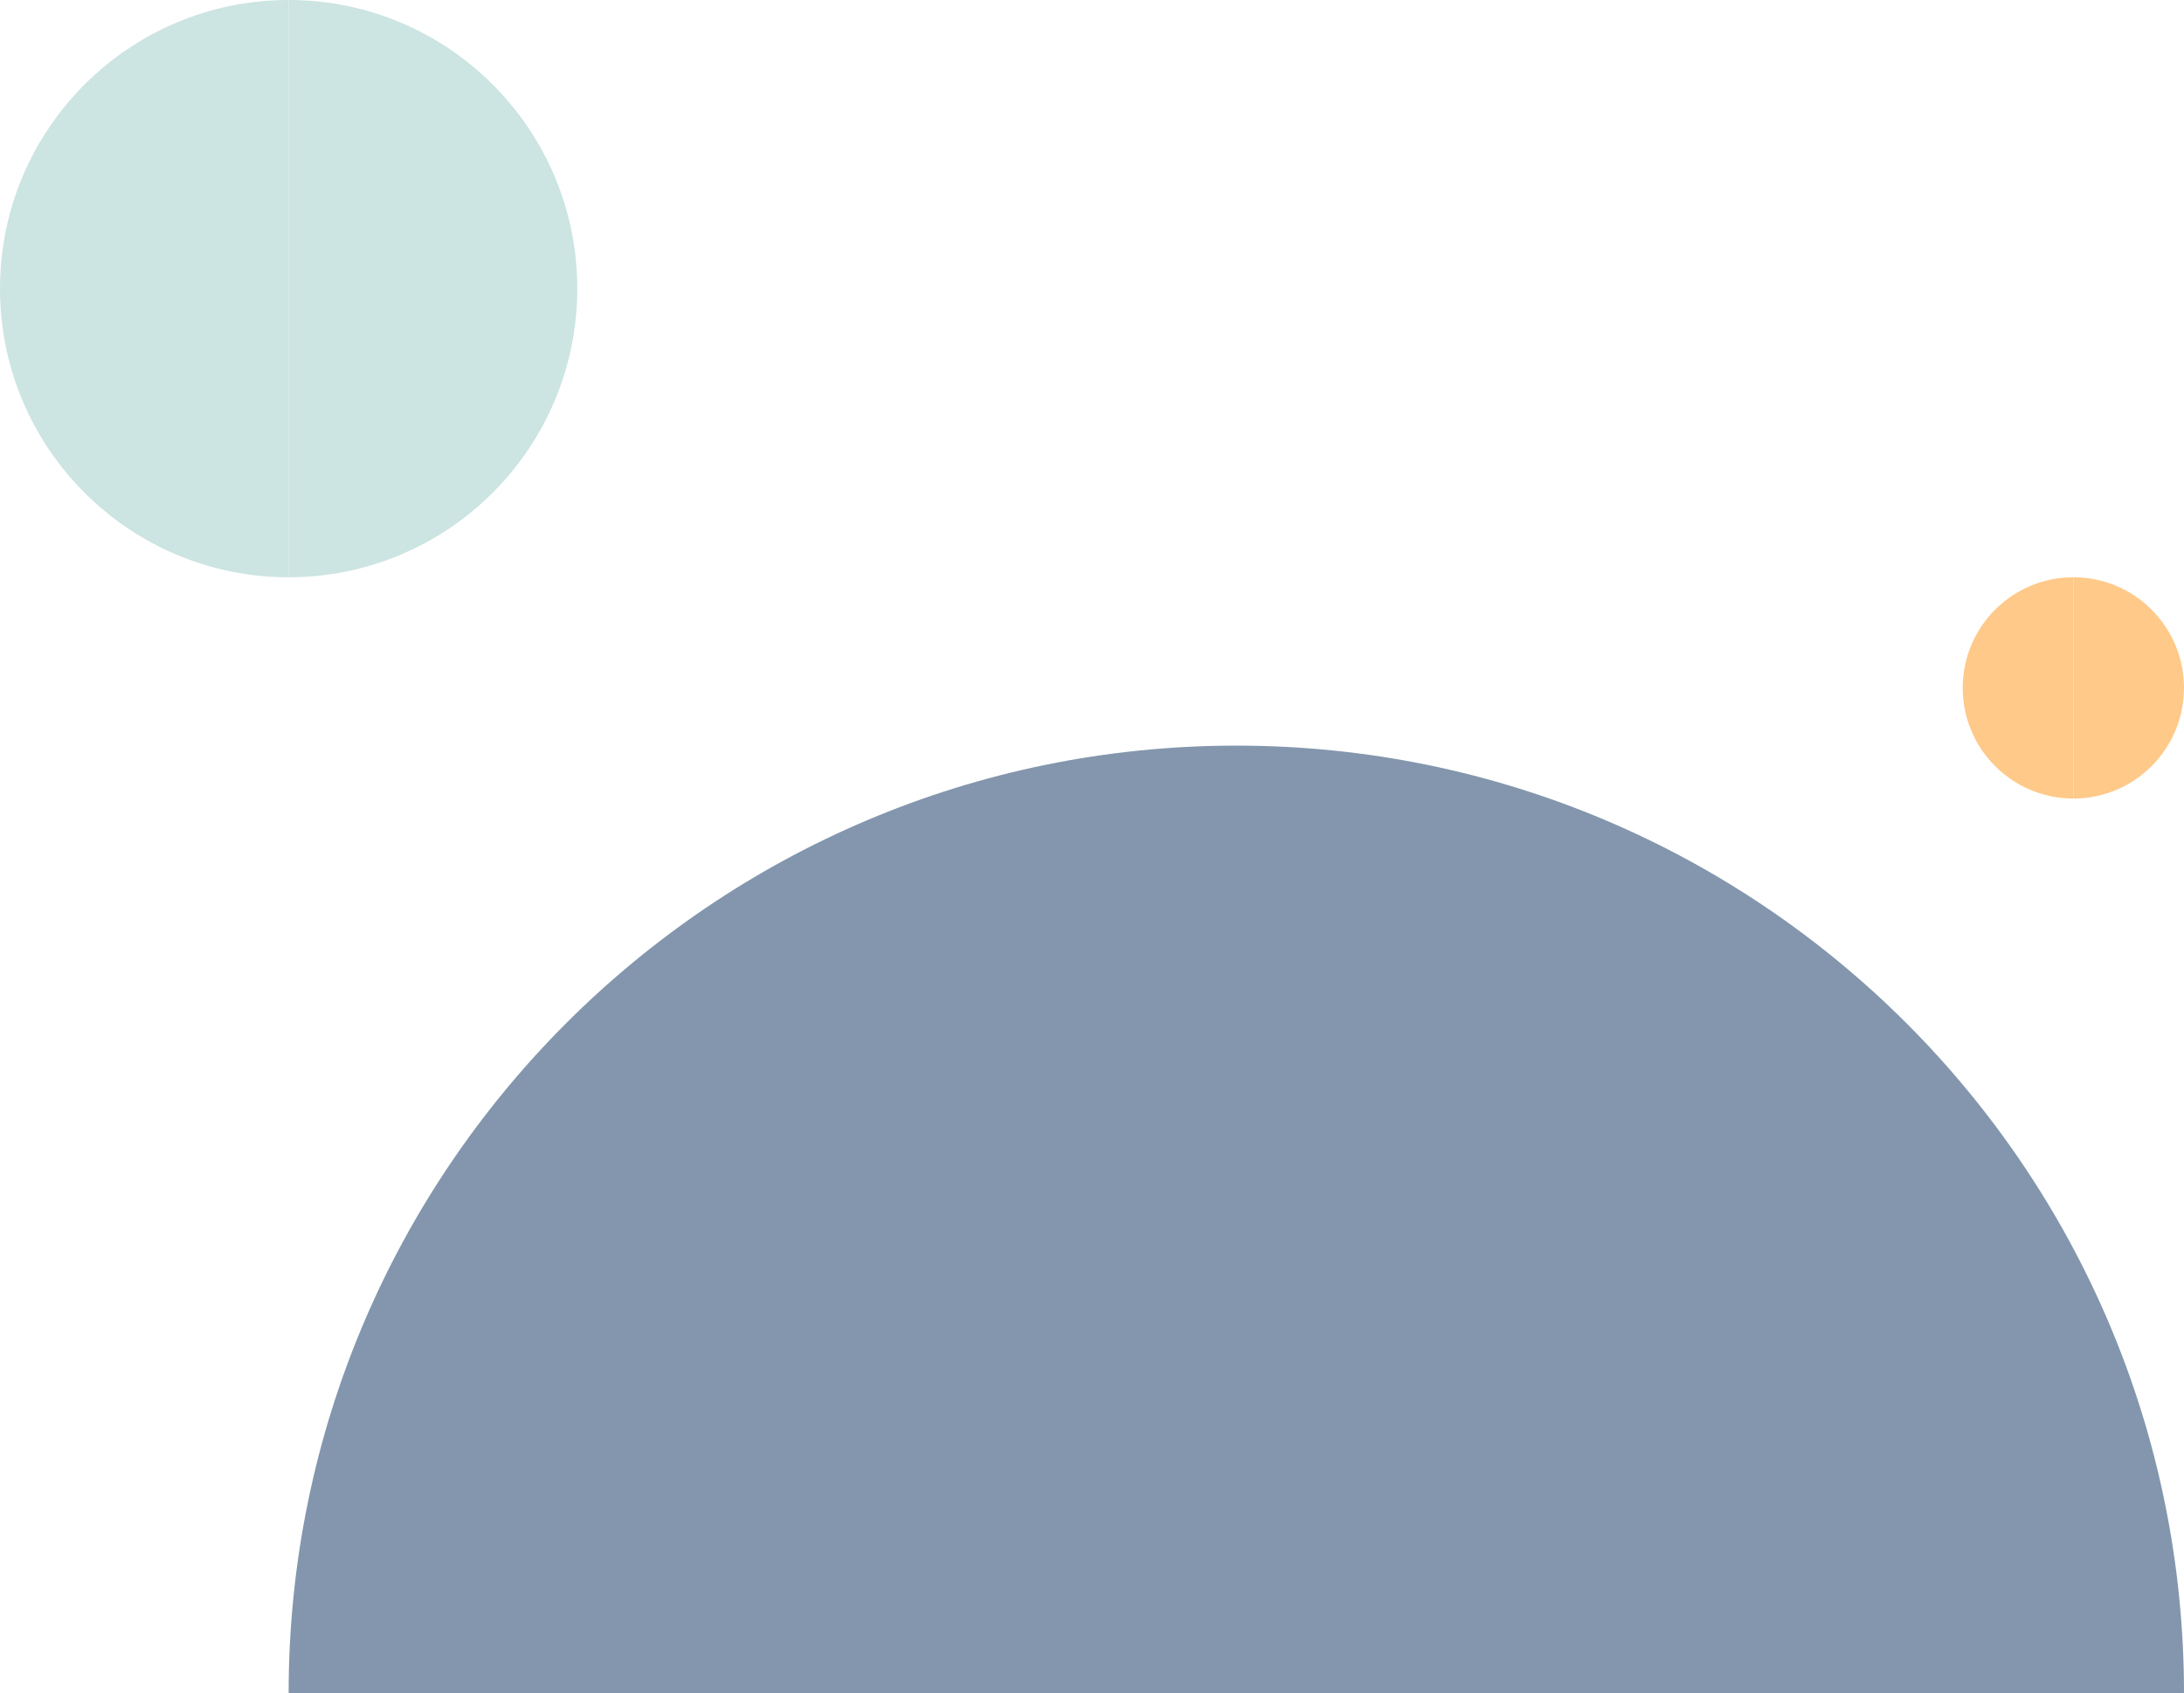 <svg width="454" height="352" viewBox="0 0 454 352" fill="none" xmlns="http://www.w3.org/2000/svg">
<path d="M454 352C454 243.2 365.8 155 257 155C148.2 155 60 243.2 60 352H454Z" fill="#8396AD"/>
<path d="M60 120C93.137 120 120 93.137 120 60C120 26.863 93.137 0 60 0V120Z" fill="#CCE4E2"/>
<path d="M60 -4.76837e-06C26.863 -4.76837e-06 -2.38419e-06 26.863 -2.38419e-06 60C-2.38419e-06 93.137 26.863 120 60 120L60 -4.76837e-06Z" fill="#CCE4E2"/>
<path d="M431 166C443.703 166 454 155.703 454 143C454 130.297 443.703 120 431 120V166Z" fill="#FFC989"/>
<path d="M431 120C418.297 120 408 130.297 408 143C408 155.703 418.297 166 431 166V120Z" fill="#FFC989"/>
</svg>
